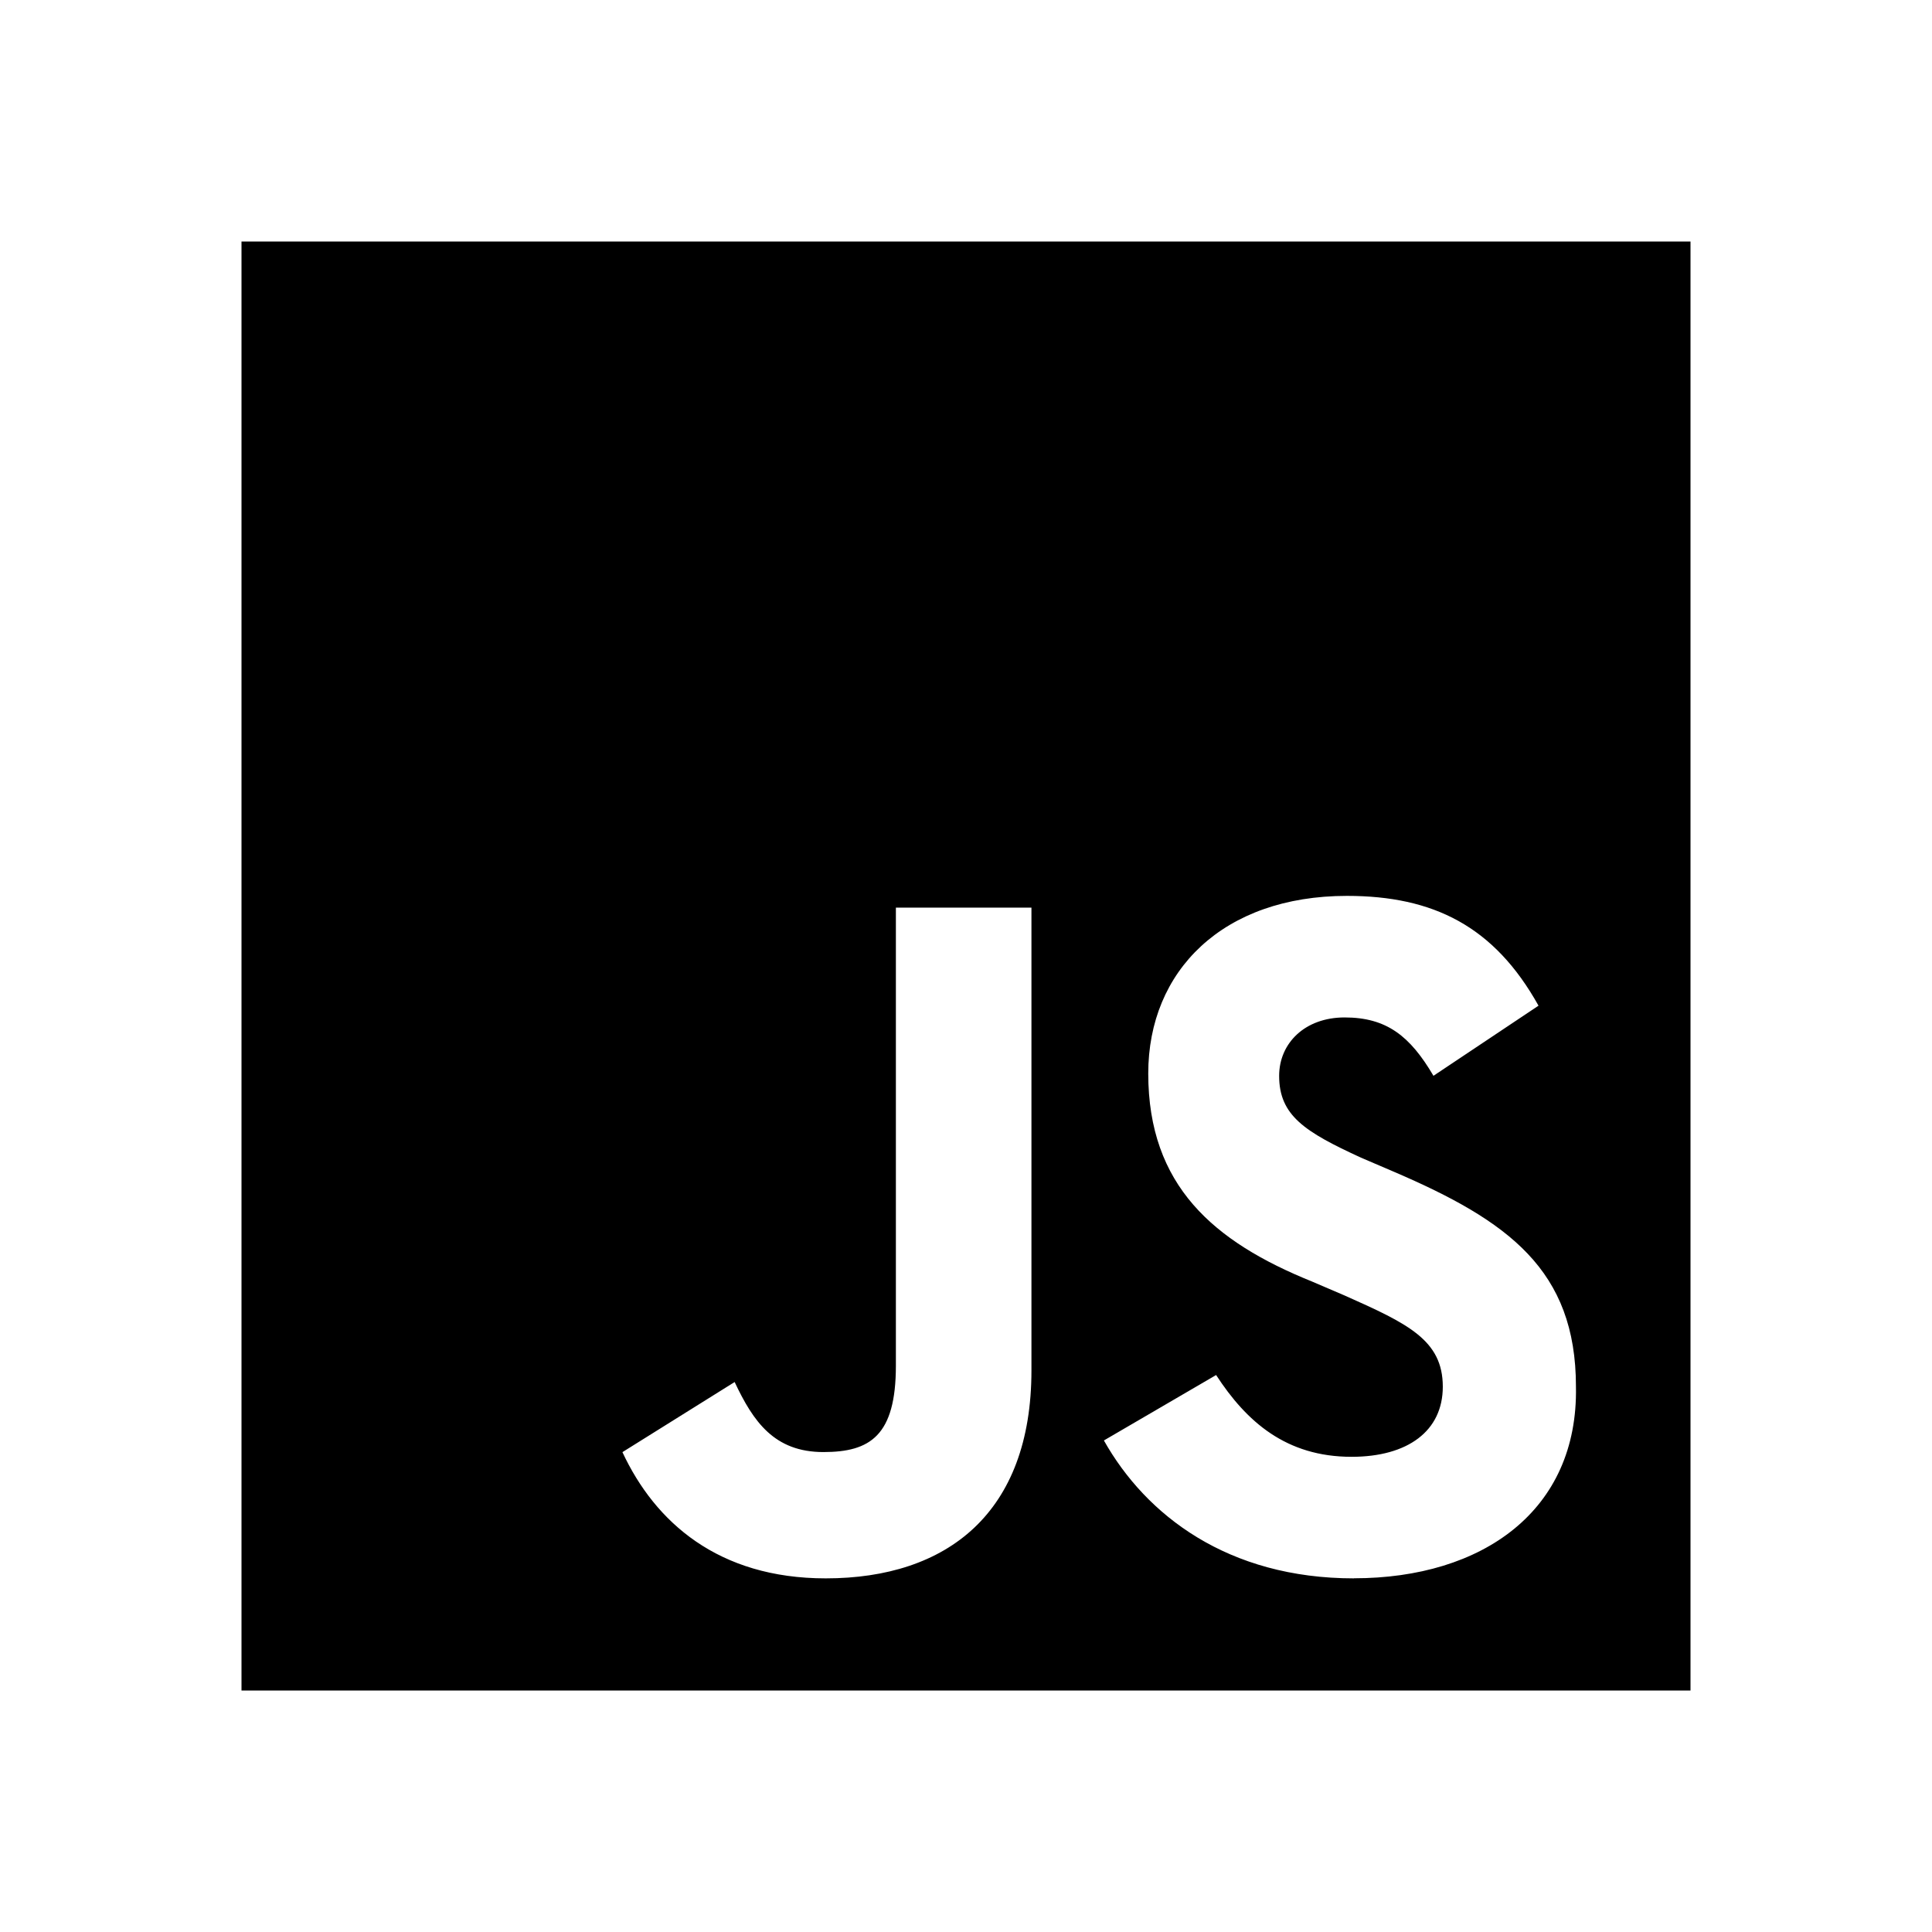<svg xmlns="http://www.w3.org/2000/svg" width="200" height="200" viewBox="0 0 24 24"><path fill="currentColor" d="M3 3v18h18V3zm9.813 14.023c0 1.77-1.045 2.584-2.555 2.584c-1.335 0-2.12-.697-2.526-1.568l1.394-.871c.232.493.493.87 1.103.87c.58 0 .9-.203.9-1.073v-5.69h1.684zm4.006 2.584c-1.567 0-2.583-.784-3.106-1.713l1.394-.813c.377.58.87 1.016 1.683 1.016c.697 0 1.133-.32 1.133-.871c0-.58-.436-.784-1.22-1.133l-.406-.174c-1.22-.493-2.033-1.19-2.033-2.584c0-1.277.93-2.206 2.468-2.206c1.075 0 1.83.378 2.38 1.364l-1.305.871c-.29-.493-.581-.725-1.104-.725c-.493 0-.813.32-.813.726c0 .493.32.696 1.017 1.016l.406.174c1.422.61 2.264 1.22 2.264 2.67c.03 1.54-1.16 2.381-2.758 2.381"/></svg>